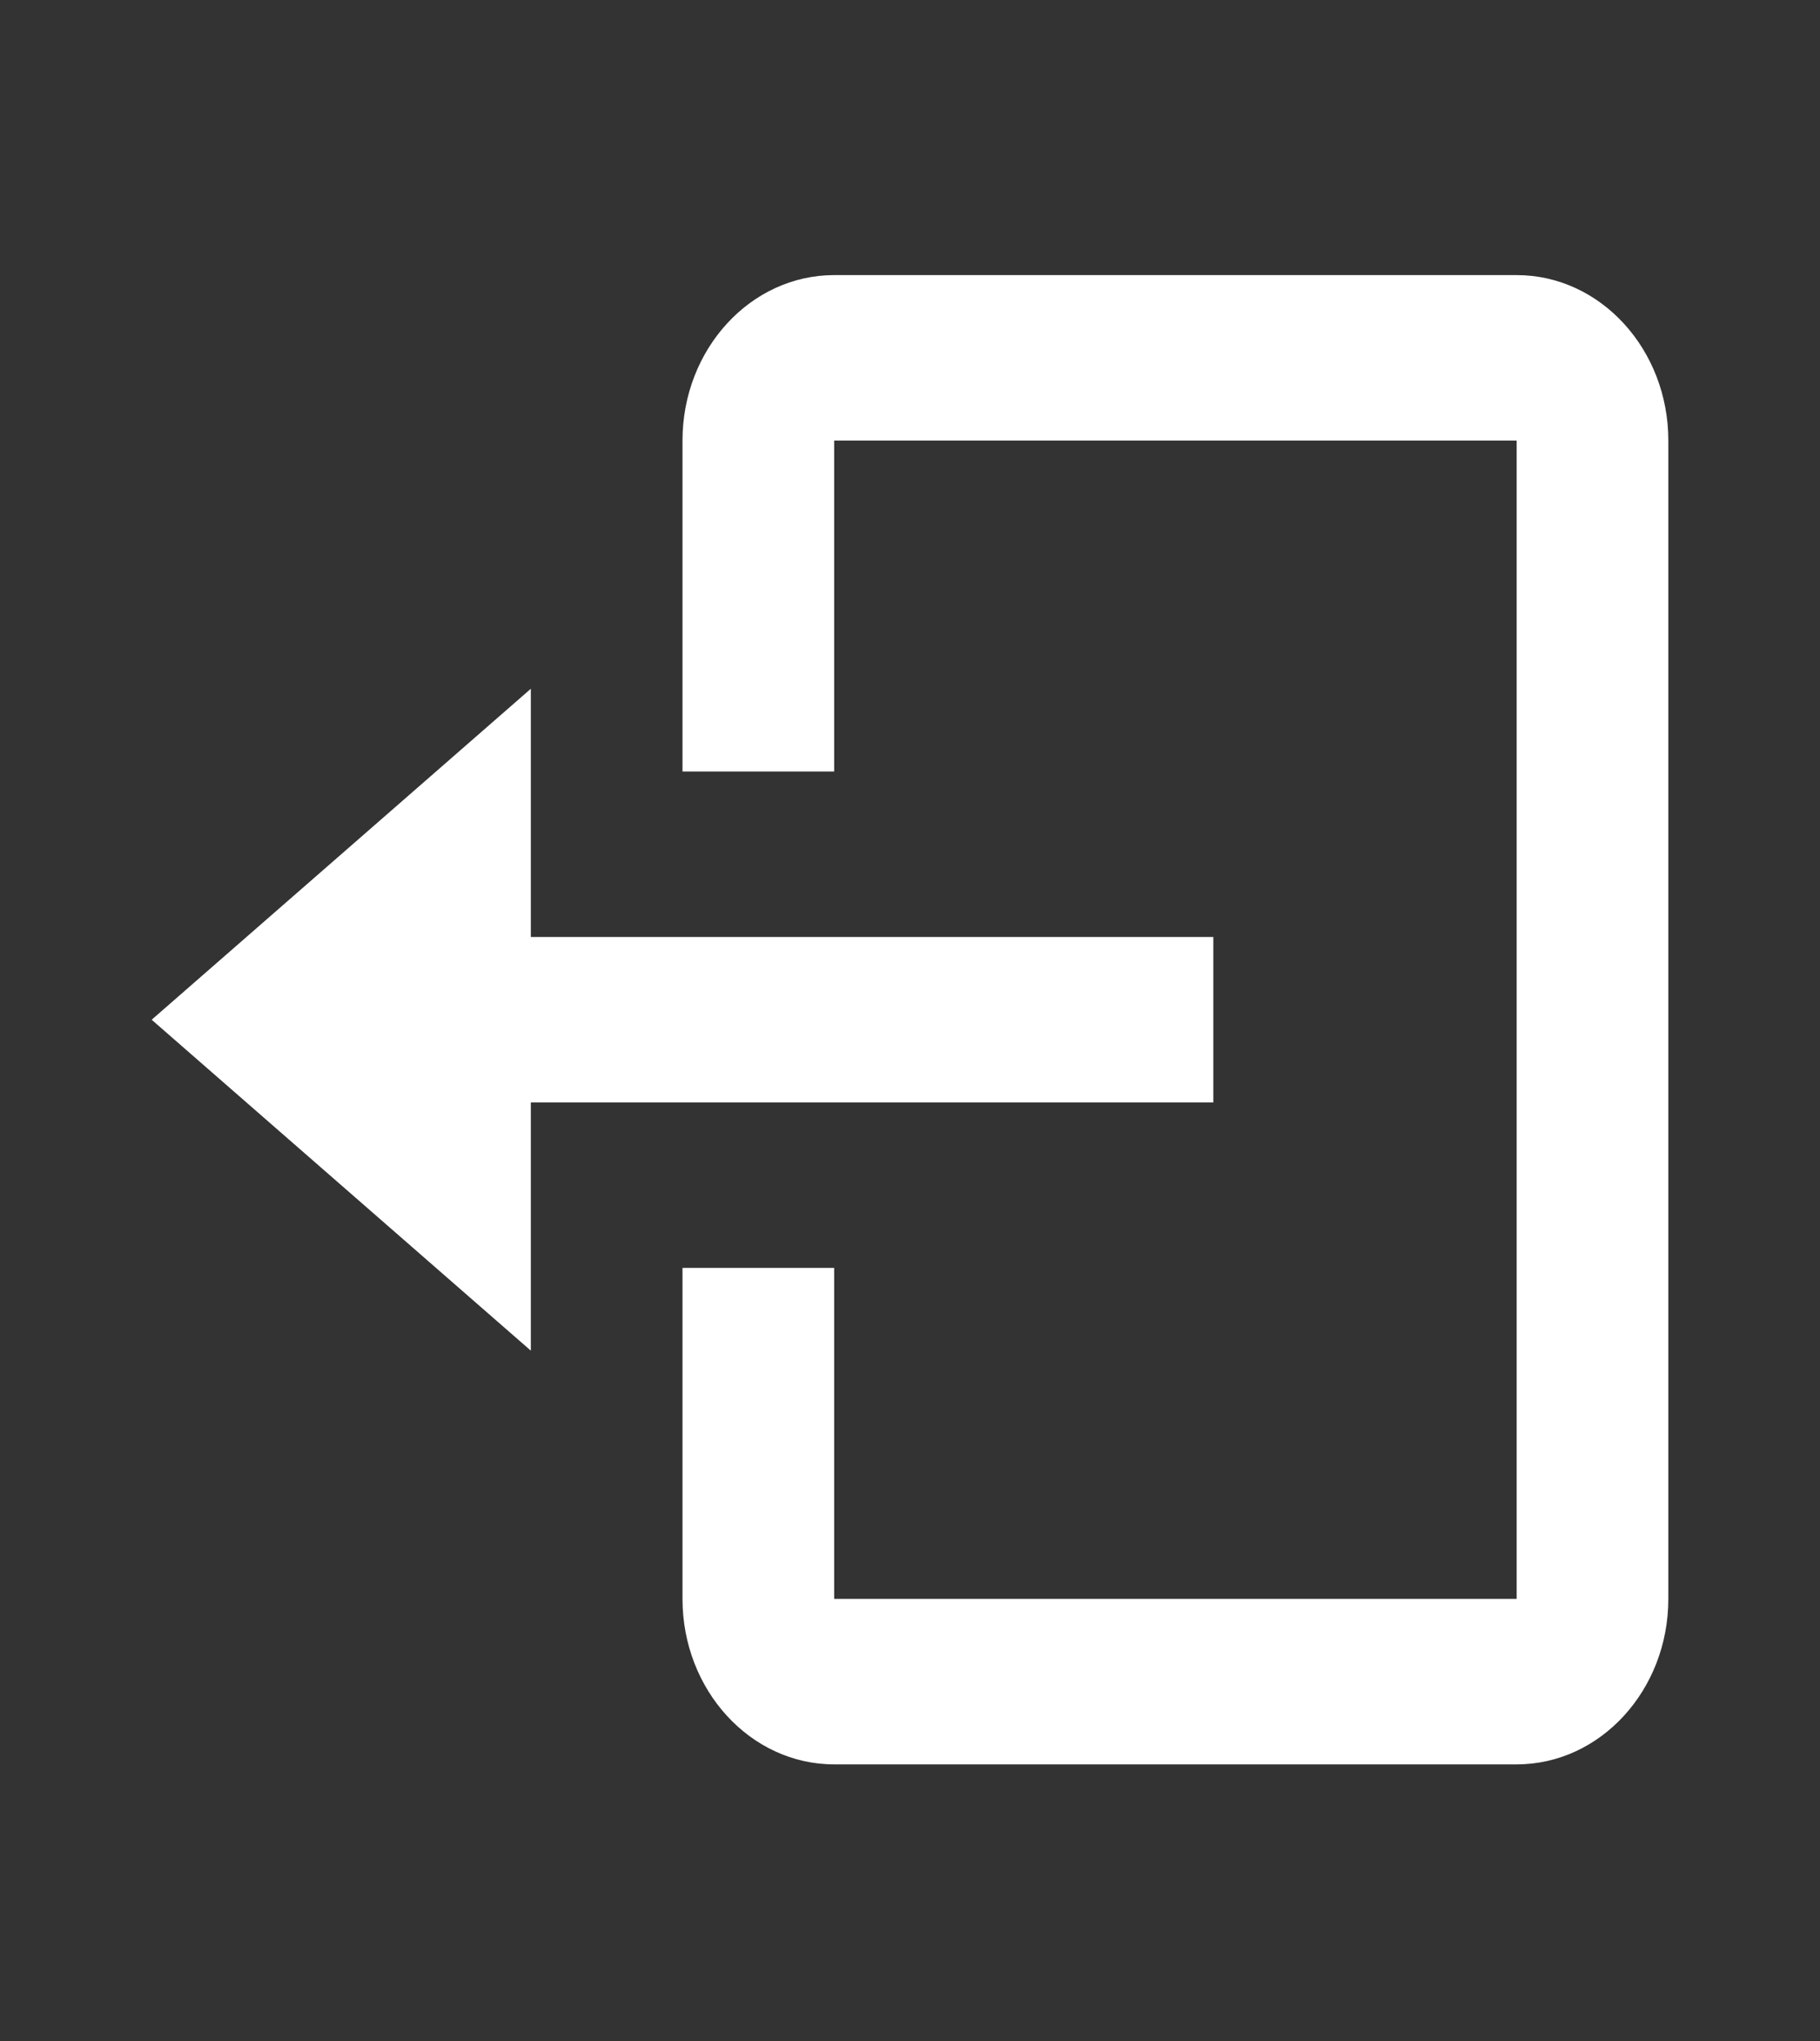 <svg width="33" height="37" viewBox="0 0 33 37" fill="none" xmlns="http://www.w3.org/2000/svg">
<rect x="0" y="0" width="33" height="37" fill="#333333" stroke="none"/>
<path d="M22 19.986V16.986H9.625V12.486L2.75 18.486L9.625 24.485V19.986H22Z" fill="white"/>
<path d="M27.5 4.987H15.125C13.608 4.987 12.375 6.332 12.375 7.987V13.986H15.125V7.987H27.5V28.985H15.125V22.985H12.375V28.985C12.375 30.639 13.608 31.985 15.125 31.985H27.5C29.017 31.985 30.25 30.639 30.25 28.985V7.987C30.25 6.332 29.017 4.987 27.5 4.987Z" fill="white"/>
</svg>
